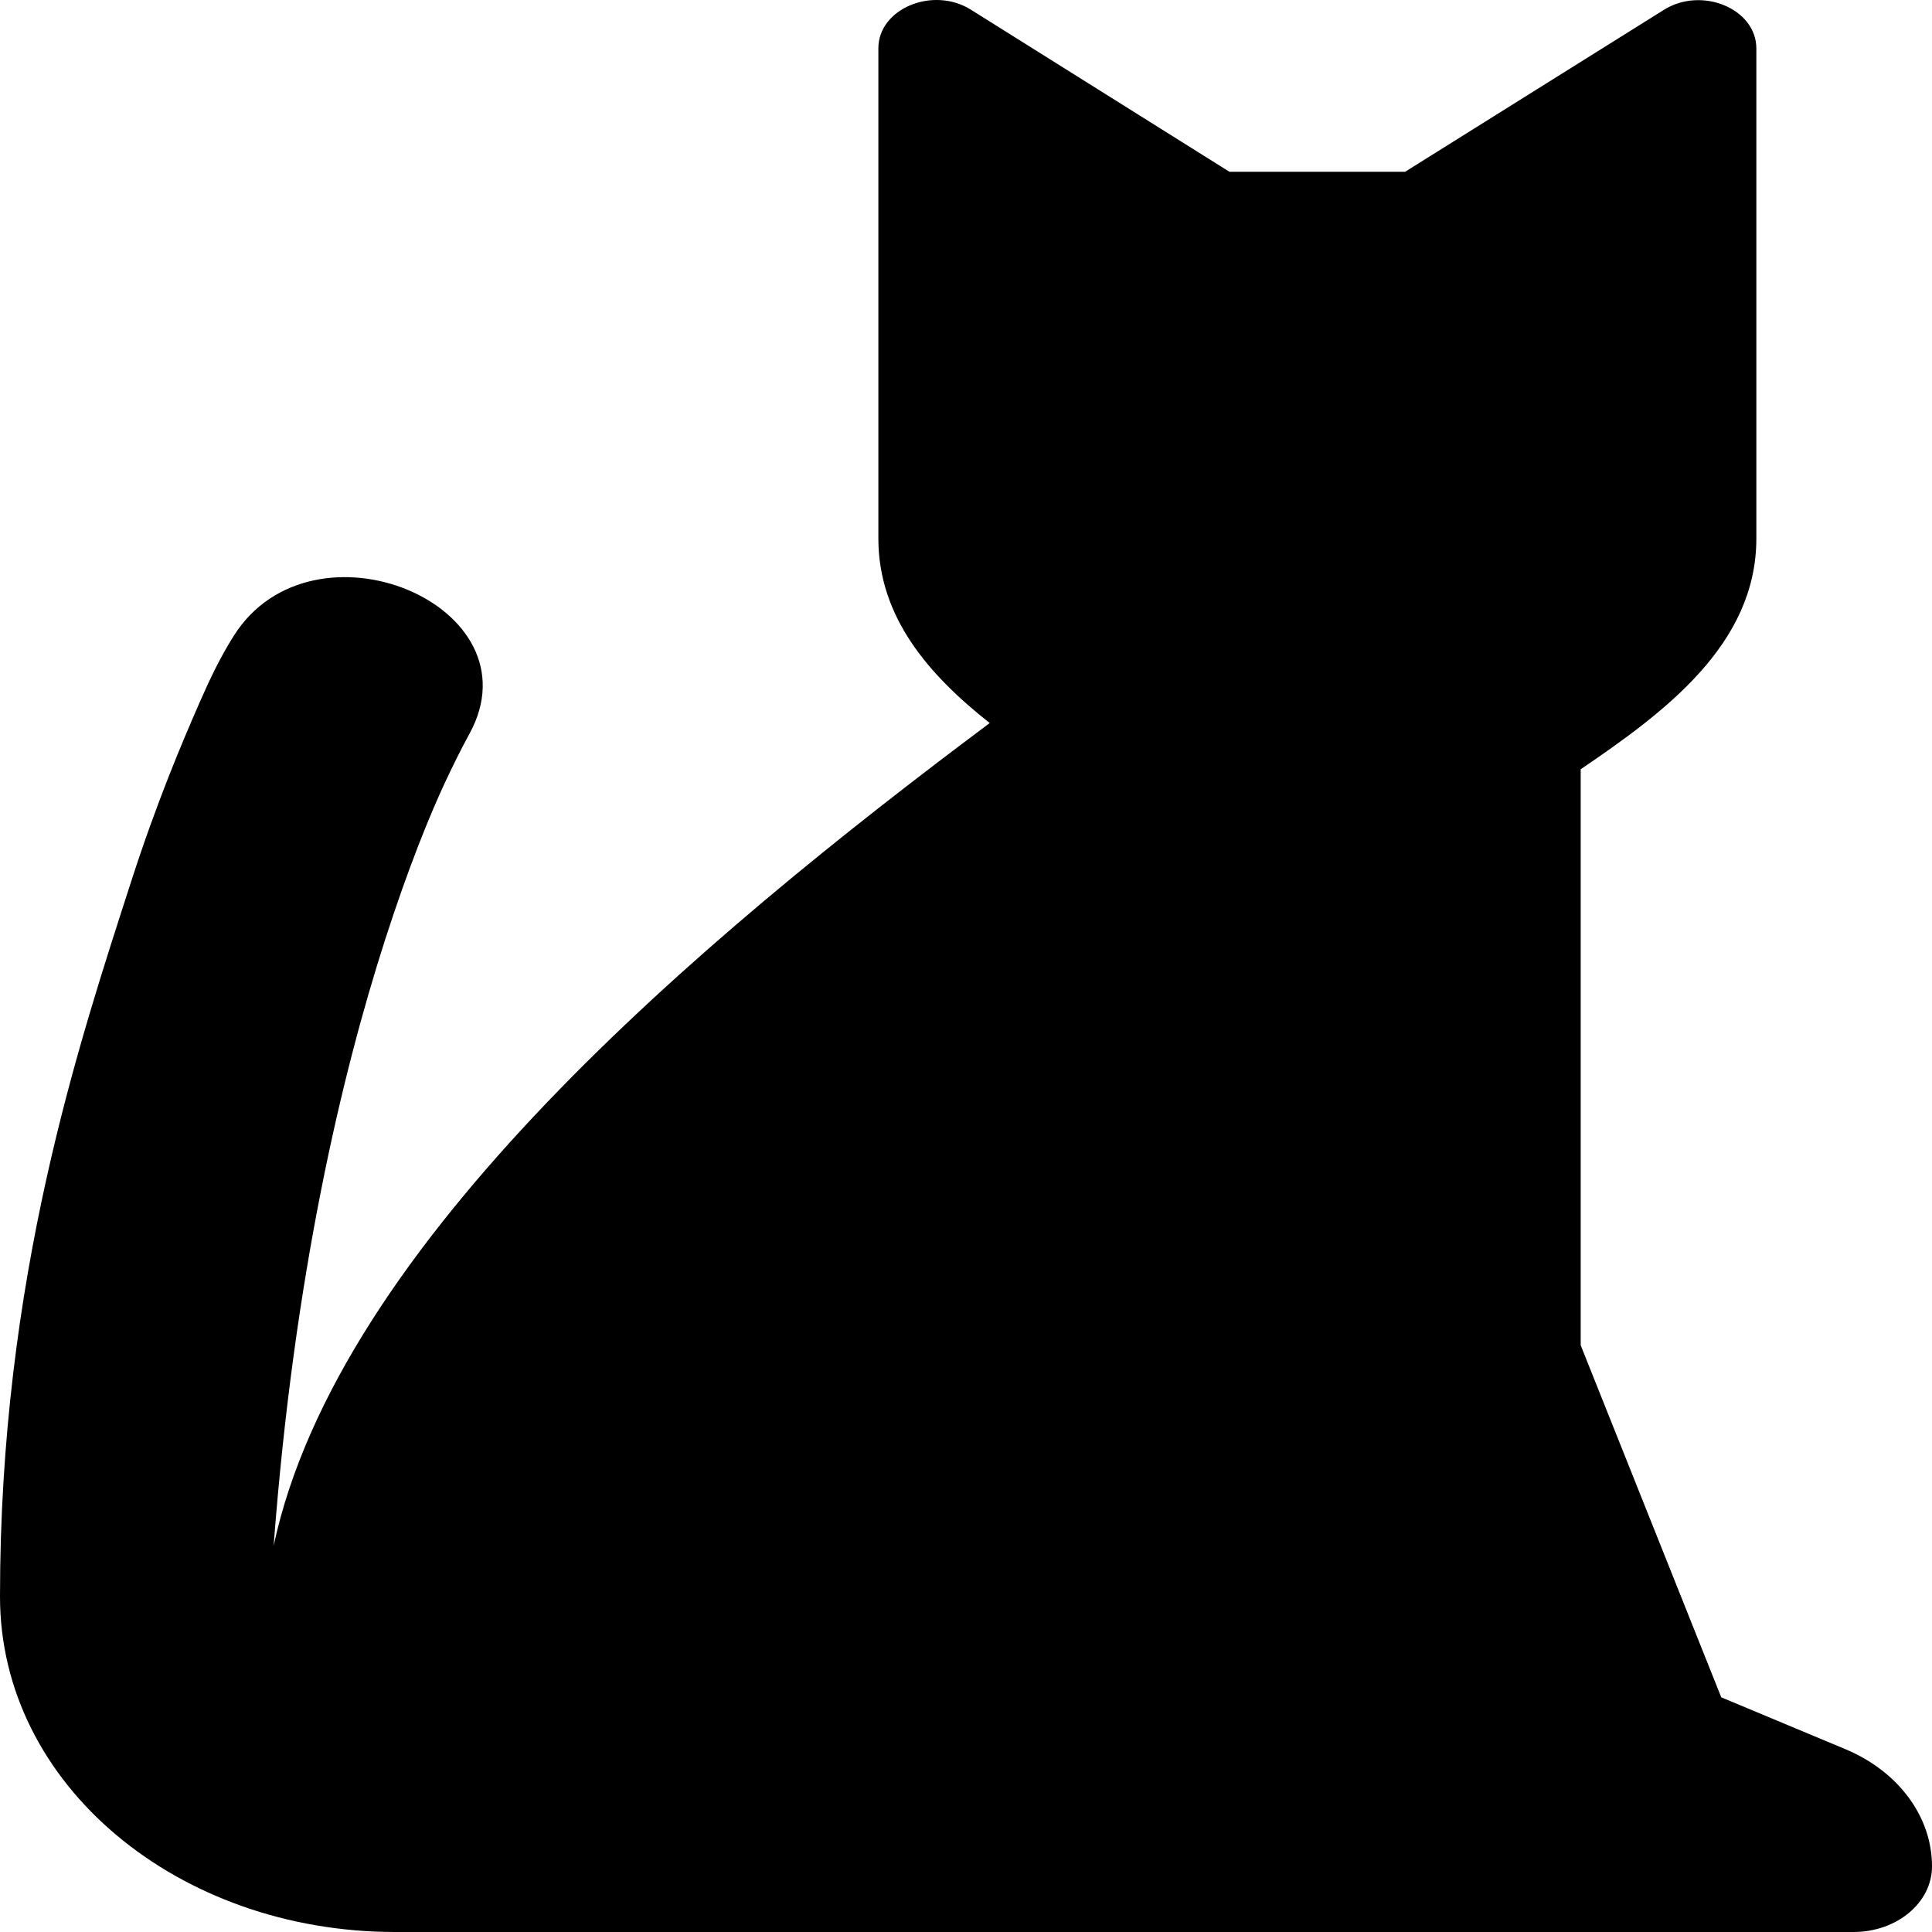 <svg width="36" height="36" viewBox="0 0 36 36" fill="none" xmlns="http://www.w3.org/2000/svg">
<path d="M18.092 0.181L22.909 3.201H26.182L31.003 0.184C31.711 -0.26 32.727 0.163 32.727 0.903V10.034C32.727 12.008 31.019 13.271 29.454 14.334V25.067L32.073 31.627L34.383 32.592C35.375 33.006 36.001 33.852 36 34.778C36 35.453 35.346 36 34.537 36H7.364C3.328 36 0 33.267 0 29.749C0 23.817 1.483 19.409 2.438 16.444C2.916 14.96 3.388 13.846 3.724 13.079C3.913 12.649 4.102 12.251 4.353 11.852C5.822 9.516 10.062 11.28 8.745 13.678C8.585 13.968 8.437 14.274 8.309 14.544C8.011 15.179 7.609 16.165 7.177 17.507C6.372 20.008 5.479 23.758 5.099 28.803C6.303 23.173 13.025 17.521 18.442 13.473C17.313 12.582 16.367 11.505 16.367 10.034V0.9C16.367 0.16 17.384 -0.263 18.092 0.181V0.181Z" fill="black"/>
</svg>
